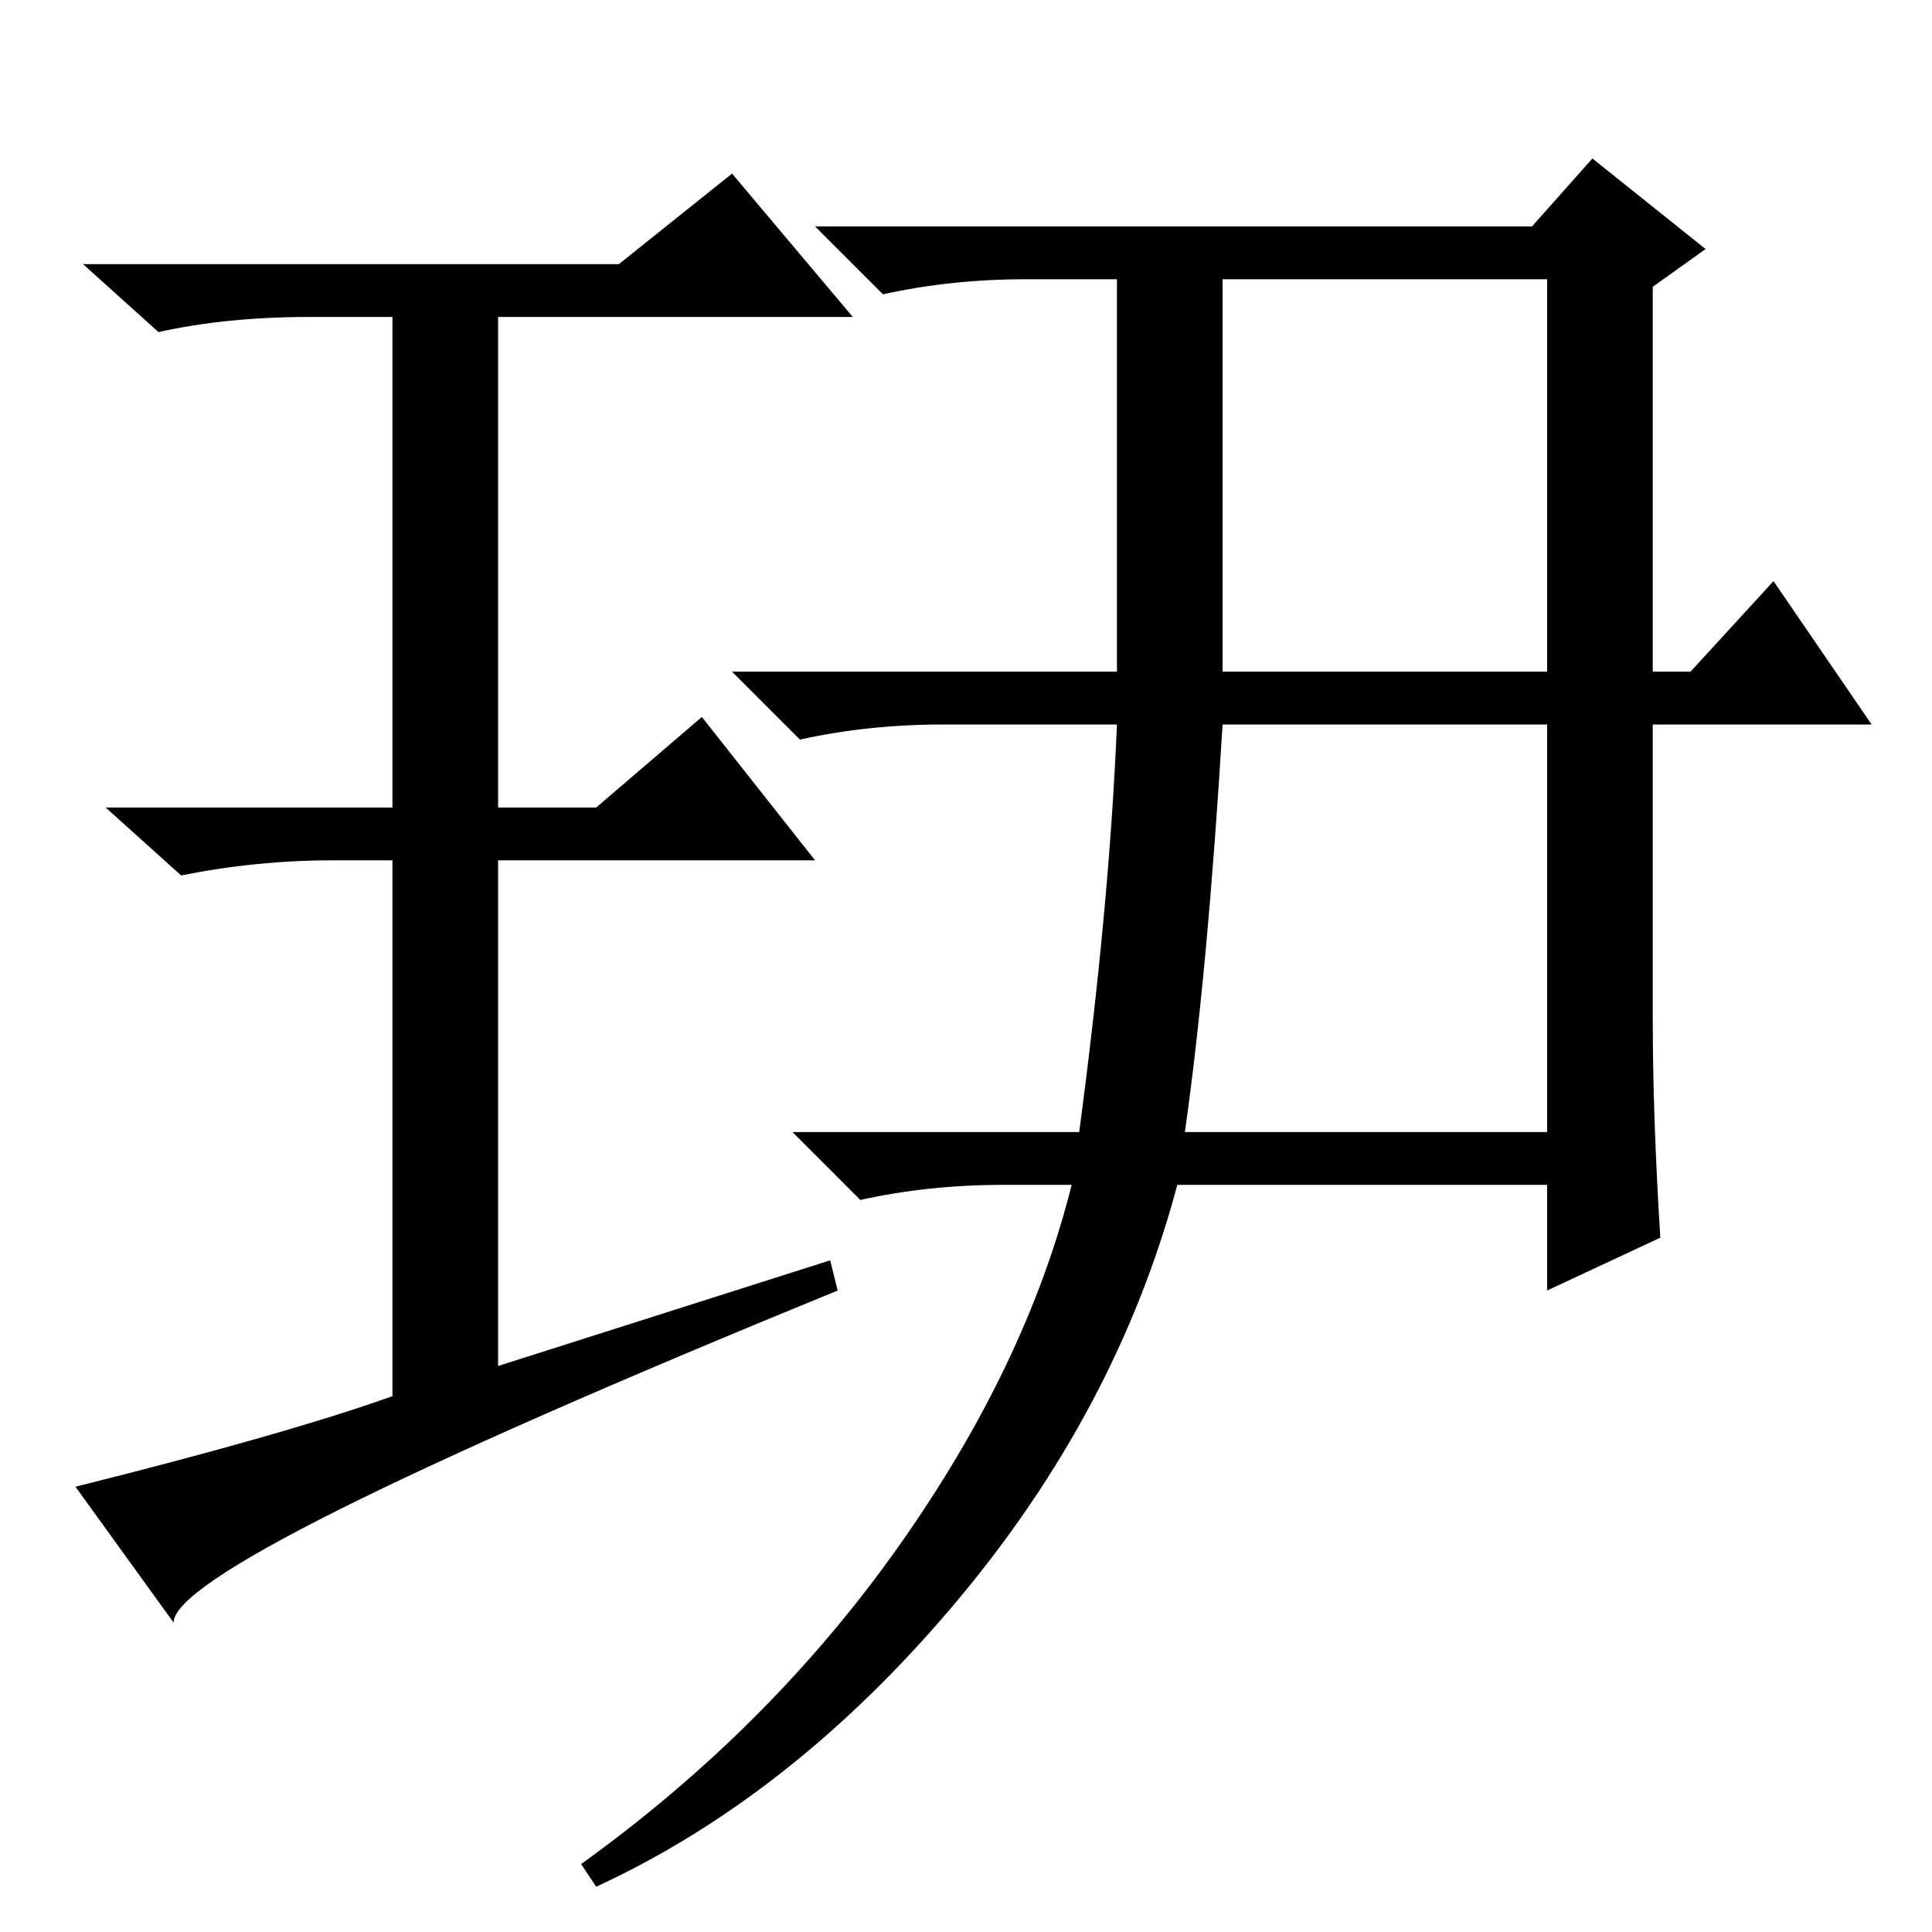<?xml version="1.0" standalone="no"?>
<!DOCTYPE svg PUBLIC "-//W3C//DTD SVG 1.1//EN" "http://www.w3.org/Graphics/SVG/1.1/DTD/svg11.dtd" >
<svg xmlns="http://www.w3.org/2000/svg" xmlns:xlink="http://www.w3.org/1999/xlink" version="1.1" viewBox="0 -36 256 256">
  <g transform="matrix(1 0 0 -1 0 220)">
   <path fill="currentColor"
d="M162 167h43v52h-43v-52zM157 106h48v54h-43q-2 -33 -5 -54zM148 219h-12q-10 0 -19 -2l-9 9h95l8 9l15 -12l-7 -5v-51h5l11 12l13 -19h-29v-39q0 -13 1 -29l-15 -7v14h-49q-8 -30 -29.5 -55.5t-47.5 -37.5l-2 3q25 18 42 42t23 48h-9q-10 0 -19 -2l-9 9h38q4 30 5 54h-23
q-10 0 -19 -2l-9 9h51v52zM110 89l1 -4q-88 -36 -88 -44l-13 18q28 7 42 12v71h-8q-10 0 -20 -2l-10 9h38v65h-11q-11 0 -20 -2l-10 9h71l15 12l16 -19h-47v-65h13l14 12l15 -19h-42v-67z" />
  </g>

</svg>
